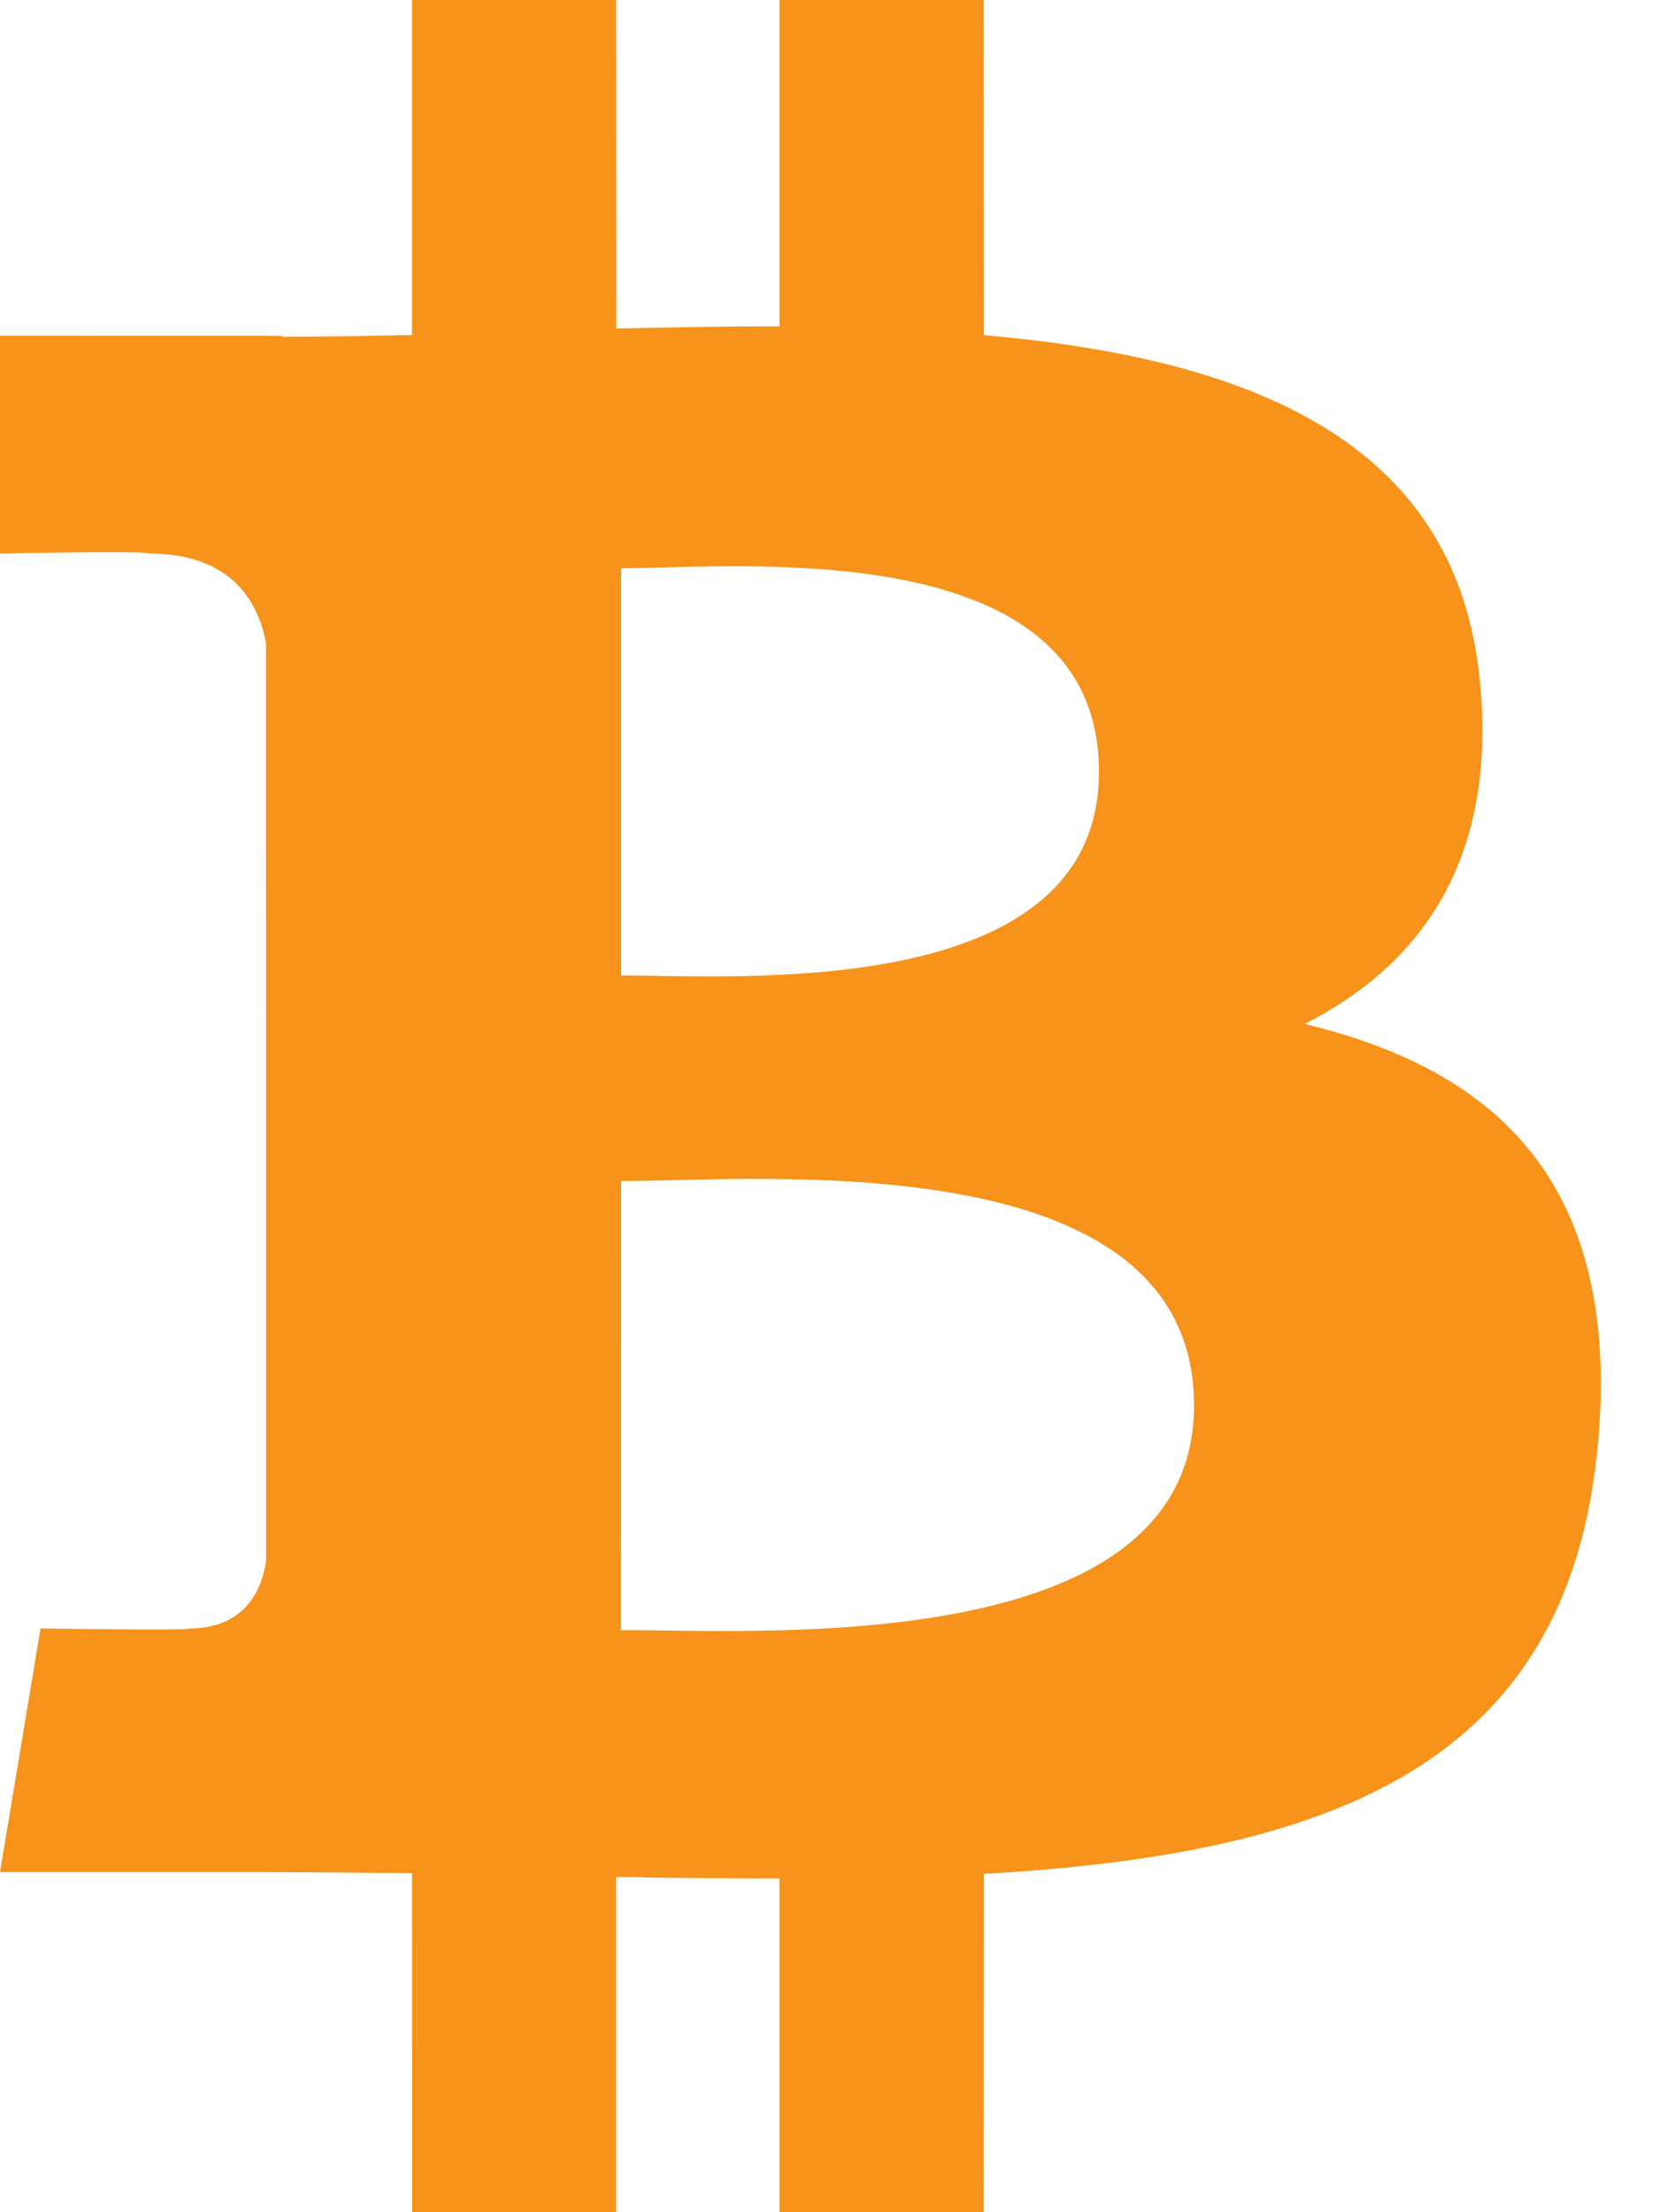 <svg width="12" height="16" viewBox="0 0 12 16" fill="none" xmlns="http://www.w3.org/2000/svg">
<path d="M9.437 7.406C10.294 6.97 10.83 6.202 10.704 4.924C10.536 3.177 9.025 2.591 7.117 2.424L7.116 0H5.638L5.638 2.36C5.249 2.36 4.852 2.368 4.458 2.376L4.457 0L2.98 0L2.98 2.423C2.66 2.43 2.346 2.436 2.039 2.436V2.429L0 2.428L0 4.003C0 4.003 1.092 3.983 1.074 4.003C1.672 4.003 1.868 4.35 1.924 4.65L1.925 7.411V11.289C1.898 11.477 1.787 11.778 1.369 11.778C1.388 11.795 0.293 11.778 0.293 11.778L0 13.54H1.924C2.282 13.54 2.634 13.546 2.98 13.548L2.981 16L4.457 16L4.457 13.575C4.863 13.583 5.255 13.586 5.638 13.586L5.638 16H7.116L7.117 13.553C9.601 13.411 11.341 12.786 11.557 10.456C11.732 8.581 10.847 7.744 9.437 7.406ZM4.493 4.11C5.327 4.11 7.949 3.845 7.949 5.583C7.949 7.25 5.328 7.055 4.493 7.055V4.11V4.11ZM4.492 11.79L4.493 8.542C5.495 8.542 8.636 8.255 8.637 10.165C8.637 11.998 5.495 11.789 4.492 11.79Z" fill="#F7931A"/>
</svg>
